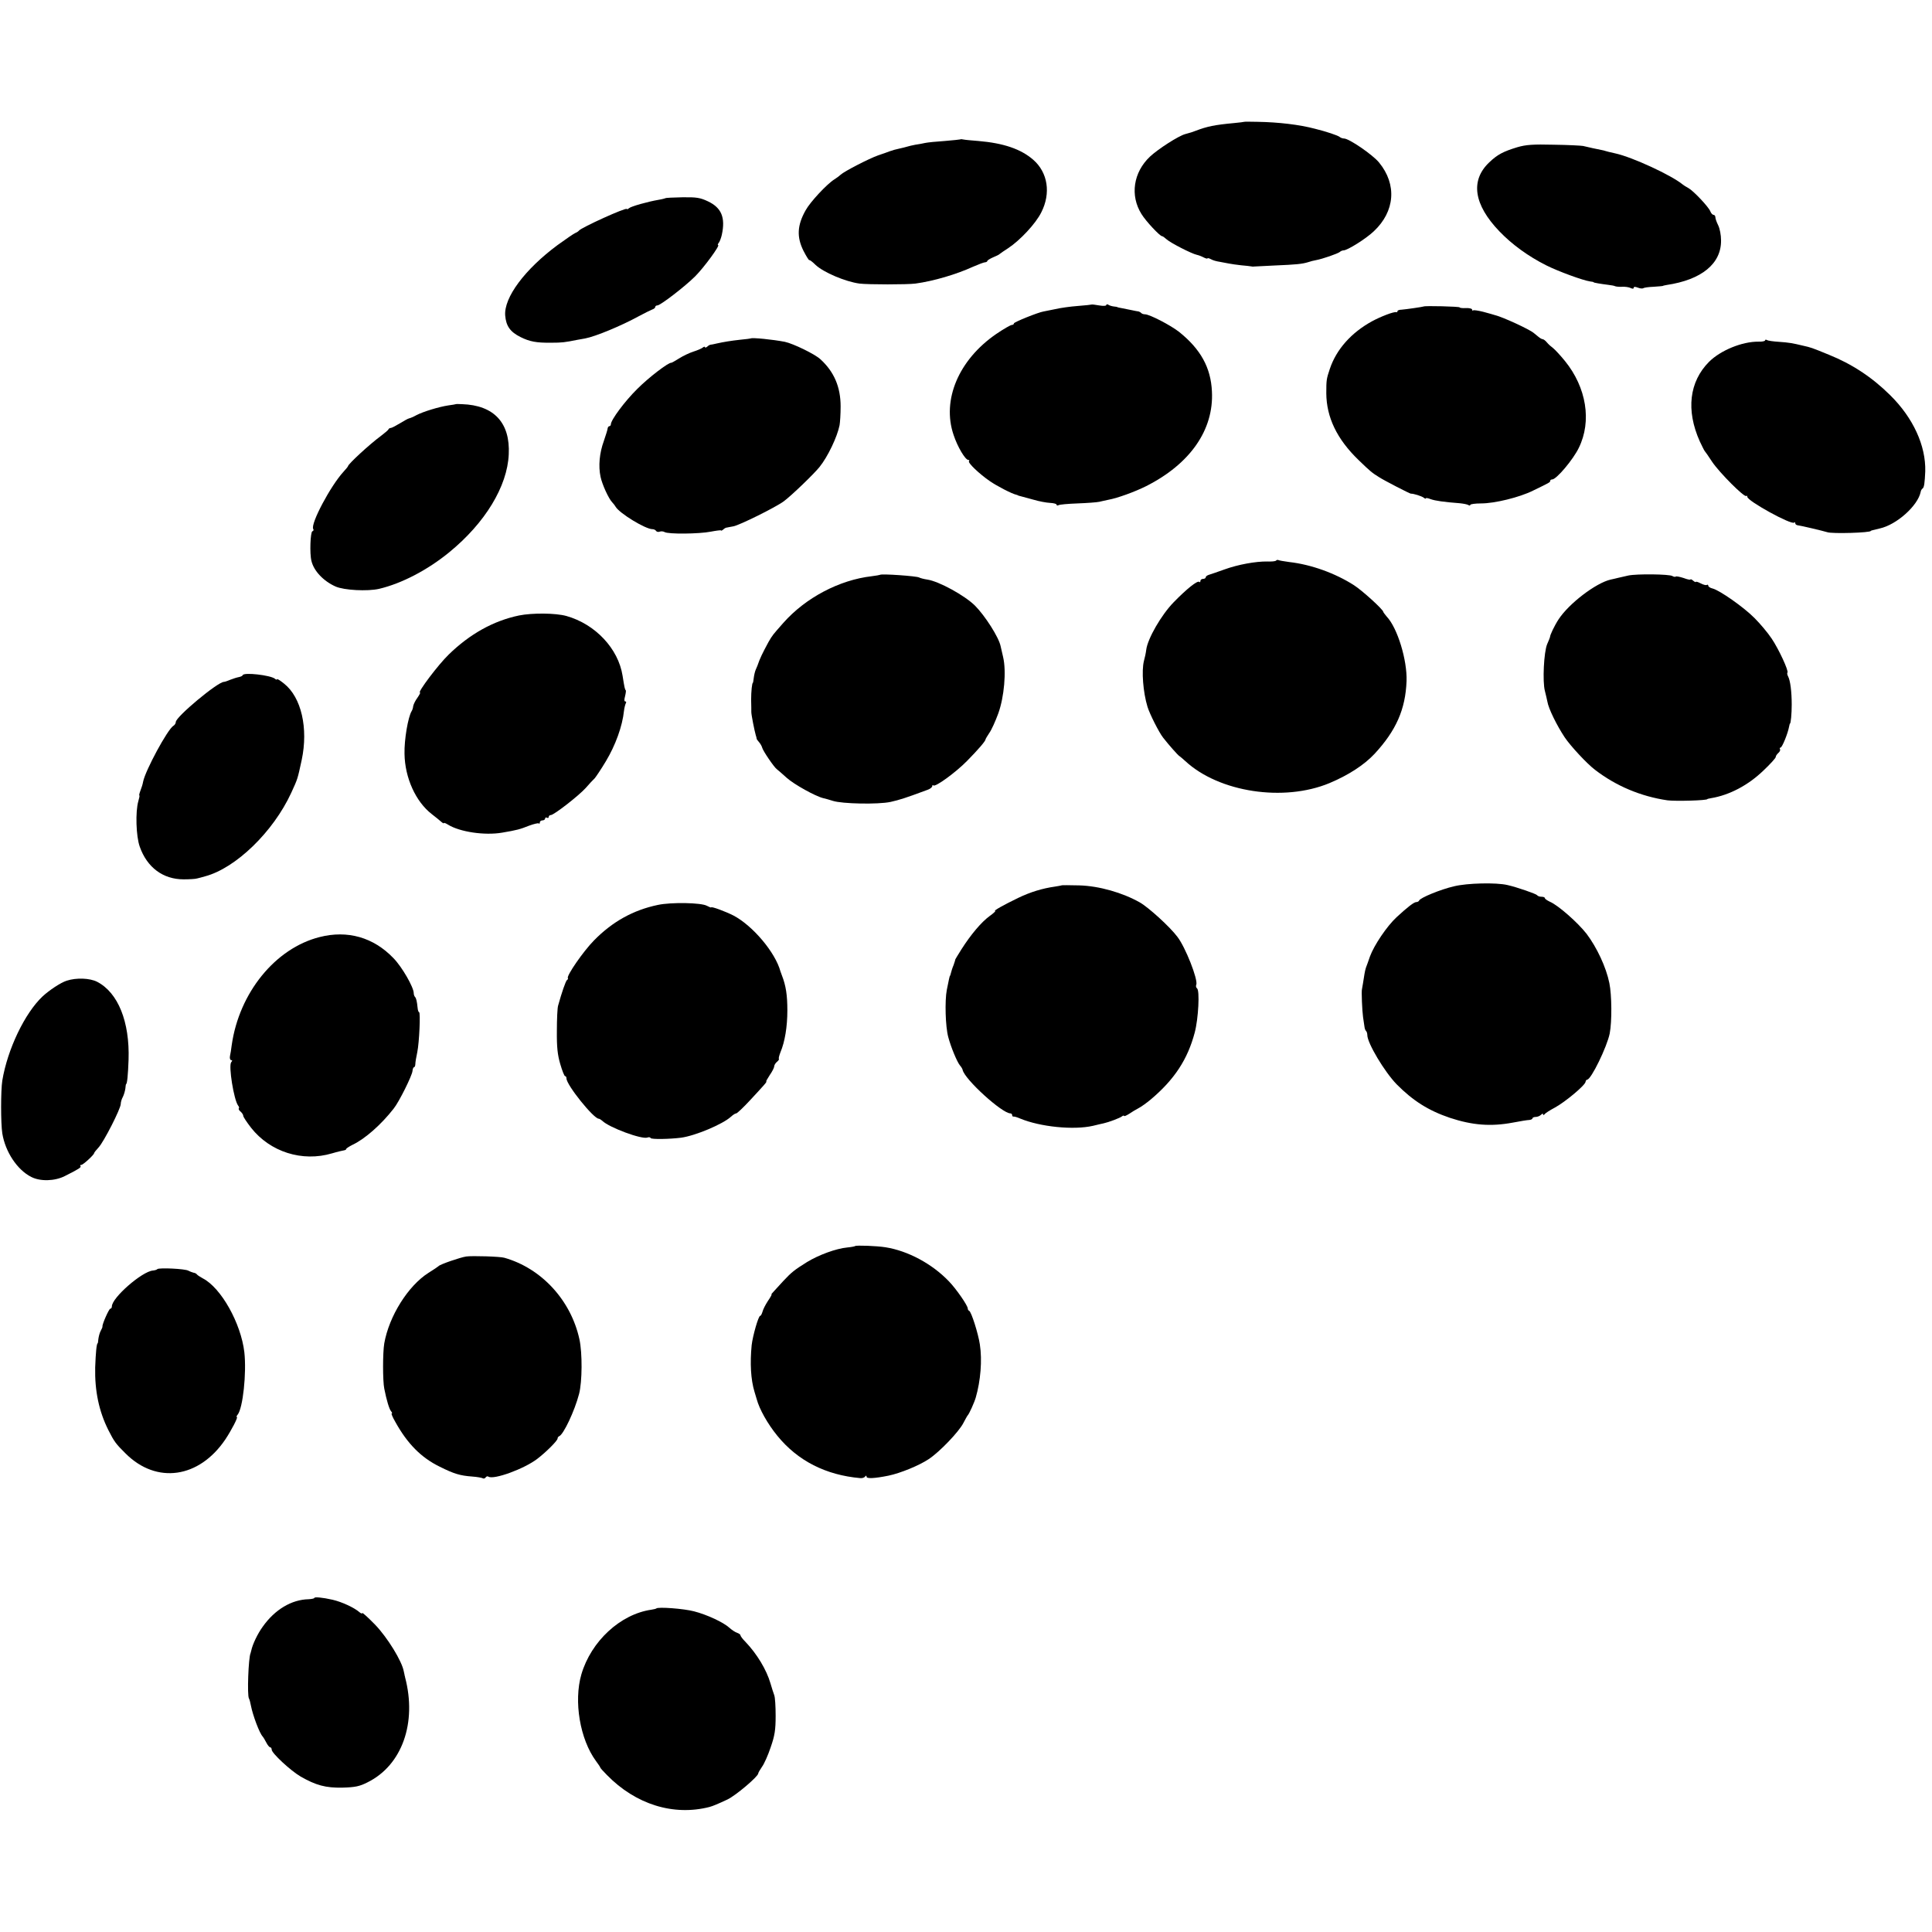 <?xml version="1.0" standalone="no"?>
<!DOCTYPE svg PUBLIC "-//W3C//DTD SVG 20010904//EN"
 "http://www.w3.org/TR/2001/REC-SVG-20010904/DTD/svg10.dtd">
<svg version="1.0" xmlns="http://www.w3.org/2000/svg"
 width="1088pt" height="1088pt" viewBox="0 0 1088 1088"
 preserveAspectRatio="xMidYMid meet">
<g transform="translate(0,1088) scale(0.1,-0.1)"
fill="#000000" stroke="none">
<path d="M7007 10194 c-1 -1 -27 -4 -57 -7 -109 -10 -152 -19 -215 -43 -26
-10 -25 -9 -60 -19 -38 -10 -153 -84 -199 -127 -94 -89 -113 -219 -48 -323 25
-41 104 -125 116 -125 4 0 15 -8 26 -18 22 -20 141 -81 170 -87 10 -2 28 -9
39 -15 12 -6 21 -8 21 -5 0 3 9 1 20 -5 10 -6 32 -12 47 -14 15 -3 39 -7 53
-10 14 -3 45 -7 70 -10 25 -2 50 -5 55 -6 6 -1 12 -2 15 -1 3 0 57 3 120 6
118 5 153 8 188 19 11 4 31 9 43 11 38 7 123 37 134 46 5 5 15 9 21 9 22 0
127 66 170 107 120 112 132 264 30 388 -36 44 -169 135 -197 135 -8 0 -19 4
-25 9 -9 8 -74 30 -139 46 -87 23 -204 37 -323 39 -40 1 -74 1 -75 0z"/>
<path d="M5408 10095 c-2 -1 -41 -5 -88 -9 -47 -3 -96 -8 -110 -11 -14 -3 -38
-8 -55 -10 -16 -3 -38 -8 -47 -11 -9 -3 -27 -7 -40 -10 -27 -6 -38 -9 -58 -16
-8 -3 -37 -14 -65 -23 -51 -18 -191 -90 -211 -109 -6 -6 -22 -18 -35 -26 -43
-27 -136 -127 -162 -174 -48 -85 -51 -151 -12 -229 16 -31 31 -55 33 -52 2 2
18 -10 35 -27 45 -42 167 -94 247 -105 50 -6 268 -6 315 0 103 14 231 52 325
95 30 13 61 25 68 25 6 0 12 4 12 7 0 4 15 13 33 21 17 7 34 15 37 19 3 3 24
17 47 32 67 44 156 139 187 202 55 108 37 224 -45 296 -70 61 -168 94 -309
106 -36 3 -73 6 -82 8 -9 2 -18 3 -20 1z"/>
<path d="M8545 10051 c-79 -24 -112 -41 -158 -85 -108 -102 -88 -238 57 -389
71 -74 162 -140 263 -191 70 -35 207 -85 248 -91 11 -1 20 -3 20 -5 0 -2 40
-9 81 -14 17 -2 35 -5 40 -8 5 -2 23 -4 39 -3 17 1 38 -2 48 -7 10 -5 17 -5
17 1 0 7 8 7 24 1 13 -5 26 -6 30 -3 3 3 29 7 58 8 29 2 53 4 53 5 0 1 9 3 20
5 197 29 309 120 307 252 0 29 -7 66 -16 84 -9 18 -16 38 -16 46 0 7 -5 13
-10 13 -6 0 -14 9 -18 19 -9 25 -96 117 -124 132 -12 6 -27 16 -32 20 -63 52
-283 154 -379 175 -32 7 -51 12 -57 14 -3 1 -9 3 -15 4 -22 4 -91 19 -110 24
-11 2 -85 6 -165 7 -117 3 -157 0 -205 -14z"/>
<path d="M3748 9764 c-2 -1 -19 -6 -38 -9 -64 -11 -155 -37 -167 -47 -7 -6
-13 -8 -13 -5 0 12 -258 -105 -270 -122 -3 -4 -12 -10 -20 -13 -8 -3 -53 -34
-100 -68 -185 -137 -303 -296 -295 -397 5 -59 28 -92 86 -121 52 -26 90 -33
174 -32 59 0 76 2 145 16 19 3 40 7 45 8 59 11 205 72 300 124 33 18 68 35 78
39 9 3 17 9 17 14 0 5 5 9 12 9 17 0 156 107 213 164 50 50 142 176 129 176
-3 0 -2 6 4 13 5 6 13 27 17 45 21 97 -2 152 -78 188 -44 21 -65 24 -144 23
-51 -1 -94 -3 -95 -5z"/>
<path d="M6148 9165 c-2 -1 -37 -5 -78 -8 -41 -3 -99 -11 -128 -18 -30 -6 -59
-12 -65 -13 -31 -5 -167 -60 -167 -67 0 -5 -6 -9 -12 -9 -7 0 -47 -23 -88 -51
-211 -145 -307 -371 -240 -568 22 -67 66 -141 83 -141 6 0 7 -3 4 -7 -9 -8 58
-72 118 -113 39 -27 124 -71 148 -76 4 -1 8 -2 10 -4 1 -1 9 -3 17 -5 8 -2 40
-11 70 -19 30 -9 72 -17 93 -18 20 -1 37 -5 37 -10 0 -5 5 -6 11 -3 6 4 54 8
107 10 53 2 108 6 122 9 14 3 38 9 54 12 49 9 146 44 210 76 248 125 382 317
371 533 -6 135 -64 239 -185 336 -47 37 -166 99 -192 99 -8 0 -18 3 -22 8 -4
4 -11 7 -14 8 -4 0 -23 4 -42 8 -19 4 -44 9 -55 11 -11 2 -21 4 -22 5 -2 2
-11 3 -20 4 -10 1 -24 5 -30 9 -7 5 -13 4 -13 -1 0 -5 -17 -6 -40 -2 -22 4
-41 6 -42 5z"/>
<path d="M8017 9154 c-3 -2 -98 -16 -124 -18 -13 0 -23 -4 -23 -8 0 -5 -3 -7
-7 -6 -13 4 -86 -24 -136 -51 -117 -64 -201 -158 -238 -268 -19 -57 -20 -62
-20 -138 1 -135 60 -258 181 -375 66 -64 77 -73 116 -97 27 -18 173 -93 179
-93 14 1 62 -14 73 -23 6 -5 12 -7 12 -3 0 3 12 1 27 -5 25 -9 73 -16 164 -23
20 -2 41 -6 48 -10 6 -4 11 -4 11 1 0 4 27 8 61 8 76 0 216 34 292 72 93 45
97 47 97 55 0 5 5 8 11 8 24 0 119 113 150 178 74 150 43 340 -78 489 -26 32
-56 64 -66 72 -11 8 -27 22 -36 33 -8 10 -19 18 -24 18 -4 0 -15 6 -23 13 -8
6 -20 17 -27 22 -25 21 -175 90 -217 100 -8 3 -38 11 -67 19 -28 7 -54 11 -57
8 -3 -3 -6 -1 -6 5 0 5 -16 9 -35 8 -19 -1 -35 1 -35 4 0 5 -197 10 -203 5z"/>
<path d="M4227 8974 c-1 -1 -27 -4 -57 -7 -54 -6 -92 -12 -137 -22 -13 -3 -26
-6 -30 -6 -5 0 -14 -5 -20 -11 -7 -6 -13 -7 -13 -3 0 4 -6 3 -12 -2 -7 -6 -31
-16 -53 -23 -22 -7 -58 -24 -80 -38 -22 -14 -42 -25 -45 -25 -16 2 -126 -82
-191 -147 -70 -69 -149 -175 -149 -200 0 -5 -4 -10 -8 -10 -5 0 -9 -6 -10 -12
0 -7 -11 -40 -22 -73 -24 -66 -31 -139 -18 -200 9 -43 45 -122 65 -143 7 -7
16 -19 20 -26 22 -37 168 -126 207 -126 8 0 17 -4 21 -10 3 -5 12 -7 20 -4 8
3 20 2 27 -2 20 -13 196 -11 261 2 31 6 57 9 57 7 0 -3 6 -1 13 5 6 6 15 11
20 11 4 1 8 1 10 2 1 0 13 2 27 5 34 6 238 107 284 141 42 31 170 154 201 193
47 58 100 170 113 235 3 17 6 64 6 106 0 110 -37 196 -114 266 -31 29 -153 88
-200 98 -67 13 -185 25 -193 19z"/>
<path d="M9940 8963 c0 -4 -17 -8 -37 -7 -92 1 -214 -49 -279 -114 -111 -112
-130 -272 -52 -447 13 -27 25 -52 28 -55 3 -3 22 -30 42 -61 42 -62 182 -202
192 -192 3 3 6 1 6 -5 0 -23 249 -160 264 -145 3 4 6 2 6 -4 0 -5 6 -10 13
-11 14 -1 145 -32 167 -39 28 -10 245 -3 245 7 0 2 13 5 51 14 95 21 214 128
230 205 1 8 6 17 11 20 9 6 12 32 15 96 4 145 -68 302 -198 430 -102 101 -215
175 -344 227 -100 41 -101 41 -145 51 -62 15 -81 18 -137 22 -31 2 -62 6 -67
10 -6 3 -11 3 -11 -2z"/>
<path d="M2567 8604 c-1 -1 -20 -4 -42 -7 -53 -8 -142 -35 -180 -55 -16 -9
-35 -17 -41 -18 -6 -1 -29 -14 -52 -28 -23 -14 -46 -26 -51 -26 -5 0 -11 -3
-13 -7 -1 -5 -21 -21 -43 -38 -64 -47 -185 -159 -185 -170 0 -2 -11 -16 -25
-31 -73 -79 -188 -295 -171 -323 4 -5 1 -11 -5 -13 -11 -4 -16 -126 -5 -167
13 -56 68 -114 136 -144 47 -21 180 -28 245 -13 127 30 273 106 395 206 202
165 327 371 335 551 9 178 -83 277 -263 283 -18 1 -34 1 -35 0z"/>
<path d="M7186 7723 c-3 -4 -25 -6 -49 -5 -65 1 -165 -17 -242 -45 -38 -14
-78 -27 -87 -30 -10 -3 -18 -9 -18 -14 0 -5 -7 -9 -15 -9 -8 0 -15 -5 -15 -12
0 -6 -3 -9 -6 -5 -10 10 -72 -40 -145 -115 -69 -71 -146 -204 -154 -267 -2
-17 -8 -46 -13 -63 -14 -55 -5 -176 20 -258 12 -40 65 -145 88 -174 31 -40 85
-101 92 -104 3 -2 18 -14 33 -28 190 -176 555 -231 812 -124 107 45 195 102
254 165 121 131 174 250 180 410 4 117 -51 299 -112 363 -10 12 -19 24 -19 26
0 13 -119 121 -166 151 -105 67 -240 116 -364 130 -30 4 -58 9 -61 11 -3 2 -9
1 -13 -3z"/>
<path d="M4956 7643 c-1 -1 -22 -5 -47 -8 -182 -21 -372 -121 -497 -262 -61
-69 -62 -70 -84 -108 -35 -65 -48 -91 -63 -135 -1 -3 -5 -12 -9 -21 -4 -9 -9
-29 -11 -45 -2 -16 -4 -29 -5 -29 -5 0 -10 -49 -10 -95 1 -30 1 -62 1 -70 0
-16 18 -106 25 -130 3 -8 5 -17 5 -20 0 -3 7 -12 14 -20 7 -8 15 -22 17 -30 4
-18 68 -112 83 -122 5 -4 30 -25 55 -48 41 -37 163 -105 207 -115 10 -2 34 -9
53 -15 52 -17 255 -21 325 -6 53 12 84 22 208 68 15 5 27 15 27 21 0 6 3 8 6
4 11 -11 126 73 189 137 65 66 105 113 105 122 0 3 10 19 21 36 12 16 35 67
51 111 33 92 46 236 27 317 -6 25 -12 52 -14 61 -10 50 -88 172 -145 229 -58
57 -202 136 -267 146 -21 3 -42 9 -47 12 -14 8 -213 22 -220 15z"/>
<path d="M9170 7639 c-19 -4 -45 -10 -57 -13 -13 -3 -32 -8 -43 -10 -83 -19
-235 -135 -293 -224 -23 -35 -49 -90 -48 -99 0 -2 -7 -20 -16 -40 -19 -44 -27
-212 -13 -264 5 -19 11 -46 14 -60 6 -39 54 -136 98 -202 33 -49 126 -149 170
-182 118 -91 258 -150 408 -172 44 -6 225 -1 225 7 0 1 9 3 20 5 104 17 210
73 296 156 38 36 69 70 69 76 0 6 7 16 15 23 8 7 12 16 9 21 -3 5 -1 9 3 9 9
0 41 79 48 117 2 10 4 18 5 18 5 0 10 57 10 107 0 73 -8 135 -20 158 -5 9 -7
20 -4 22 8 9 -48 131 -89 192 -22 33 -65 84 -96 115 -60 61 -197 157 -237 167
-13 3 -24 10 -24 16 0 5 -4 7 -8 4 -5 -3 -20 1 -35 9 -15 8 -27 11 -27 8 0 -3
-7 0 -15 7 -8 7 -15 10 -15 7 0 -4 -18 0 -39 8 -22 7 -42 11 -44 8 -3 -3 -12
-1 -19 3 -16 11 -201 13 -248 3z"/>
<path d="M2923 7414 c-144 -30 -277 -104 -396 -220 -60 -58 -177 -214 -162
-214 4 0 -3 -13 -14 -29 -12 -16 -22 -37 -24 -47 -1 -11 -5 -23 -9 -29 -20
-33 -42 -160 -40 -240 2 -135 63 -270 154 -340 21 -16 45 -36 53 -43 8 -7 15
-11 15 -7 0 3 10 -1 23 -9 66 -41 206 -62 305 -45 83 14 101 19 151 39 27 10
52 16 55 13 3 -4 6 -1 6 5 0 7 7 12 15 12 8 0 15 5 15 11 0 5 5 7 10 4 6 -3
10 -1 10 4 0 6 5 11 12 11 17 0 155 107 196 152 20 23 43 48 51 55 7 8 36 51
63 96 54 90 93 197 102 284 2 17 7 36 10 42 4 6 3 11 -3 11 -6 0 -6 11 -1 29
4 16 6 32 4 34 -5 4 -7 13 -18 82 -24 152 -153 290 -316 336 -61 17 -192 18
-267 3z"/>
<path d="M1367 7078 c-1 -4 -11 -9 -22 -11 -11 -2 -33 -9 -48 -15 -16 -7 -32
-12 -36 -12 -35 0 -271 -197 -271 -226 0 -7 -6 -17 -13 -21 -33 -19 -159 -253
-171 -315 -2 -13 -9 -35 -15 -50 -6 -16 -9 -28 -6 -28 2 0 -1 -15 -6 -32 -17
-58 -13 -198 8 -256 41 -117 131 -184 247 -184 33 0 68 2 76 5 8 2 29 7 45 12
173 46 384 251 485 470 37 81 35 75 59 185 38 179 -2 353 -99 430 -22 18 -40
29 -40 25 0 -4 -6 -3 -12 3 -26 20 -175 37 -181 20z"/>
<path d="M8189 5889 c-78 -18 -191 -65 -197 -80 -2 -5 -9 -9 -16 -9 -13 0 -48
-27 -111 -85 -55 -51 -127 -158 -150 -221 -9 -27 -20 -56 -23 -64 -3 -8 -6
-24 -8 -35 -5 -34 -13 -80 -14 -85 -4 -10 1 -123 6 -158 3 -21 7 -45 8 -54 1
-10 5 -21 9 -24 4 -4 7 -14 7 -23 0 -45 97 -207 165 -277 92 -93 179 -148 300
-189 127 -42 231 -50 354 -27 42 8 84 15 94 15 9 1 17 5 17 9 0 4 8 8 18 8 10
0 23 5 30 12 7 7 12 8 12 3 0 -6 3 -6 8 0 4 6 29 22 57 37 58 31 173 127 174
146 1 6 5 12 9 12 22 0 112 185 127 260 13 67 12 216 -2 284 -18 89 -70 200
-128 277 -50 64 -160 161 -207 181 -15 7 -28 16 -28 20 0 5 -9 8 -19 8 -11 0
-22 4 -25 9 -5 7 -113 45 -167 57 -63 15 -227 11 -300 -7z"/>
<path d="M5978 5894 c-2 -1 -19 -4 -38 -7 -70 -10 -136 -30 -205 -63 -85 -41
-143 -74 -131 -74 5 0 -9 -13 -30 -28 -47 -34 -106 -104 -159 -187 -21 -33
-37 -60 -36 -60 1 0 -3 -13 -9 -30 -7 -16 -13 -37 -15 -45 -2 -8 -4 -15 -5
-15 -2 0 -6 -19 -18 -79 -12 -62 -8 -207 8 -266 15 -57 50 -141 66 -160 7 -8
14 -19 15 -25 11 -53 222 -245 269 -245 5 0 10 -4 10 -10 0 -5 3 -9 8 -8 4 1
21 -4 37 -11 113 -47 301 -66 410 -41 28 7 55 13 60 14 28 6 92 30 103 39 6 5
12 6 12 3 0 -4 12 1 28 11 15 10 39 25 53 32 14 7 45 29 69 49 134 113 208
226 248 377 21 79 29 239 13 249 -5 4 -8 13 -4 21 10 29 -61 211 -107 270 -42
56 -162 165 -211 193 -97 55 -230 93 -341 96 -54 1 -99 2 -100 0z"/>
<path d="M3705 5784 c-139 -29 -256 -94 -360 -200 -61 -62 -156 -200 -147
-212 2 -3 0 -8 -5 -11 -7 -5 -30 -71 -50 -144 -4 -12 -7 -76 -7 -142 -1 -92 4
-136 19 -187 11 -38 23 -68 27 -68 5 0 8 -6 8 -13 0 -37 153 -227 182 -227 4
0 13 -6 20 -12 39 -38 223 -106 254 -94 7 3 16 2 18 -3 5 -8 107 -6 171 2 81
11 235 76 281 118 11 10 24 19 30 19 5 0 40 33 77 73 79 85 99 107 92 107 -2
0 7 16 20 36 14 20 25 42 25 49 0 7 7 18 15 25 9 7 14 15 11 17 -2 3 2 19 9
37 25 59 39 144 39 236 0 86 -8 139 -31 198 -3 9 -7 19 -8 22 -29 107 -156
257 -264 314 -45 23 -126 53 -126 46 0 -2 -11 2 -24 9 -32 18 -201 21 -276 5z"/>
<path d="M1800 5603 c-250 -63 -453 -314 -495 -608 -3 -23 -7 -51 -10 -63 -2
-12 1 -22 7 -22 7 0 7 -4 0 -12 -16 -20 15 -212 39 -244 5 -6 7 -13 4 -16 -3
-3 1 -11 10 -18 8 -7 15 -18 15 -24 0 -6 20 -36 44 -67 107 -136 288 -194 456
-144 30 9 61 16 68 17 6 1 12 4 12 8 0 3 17 14 37 24 68 32 161 114 230 203
30 37 104 186 106 212 1 12 5 21 9 21 3 0 7 8 7 18 0 9 5 40 11 67 11 53 19
225 10 225 -3 0 -7 10 -8 23 -4 39 -8 56 -15 63 -4 4 -7 14 -7 21 0 33 -66
148 -114 197 -113 118 -259 159 -416 119z"/>
<path d="M375 5357 c-34 -11 -97 -53 -135 -88 -101 -95 -198 -299 -227 -474
-9 -57 -9 -241 0 -298 17 -104 84 -205 163 -245 51 -26 132 -24 189 5 78 39
95 50 88 56 -3 4 -1 7 5 7 10 0 72 57 72 66 0 3 11 17 25 32 30 32 125 219
125 245 0 10 5 28 12 40 6 12 12 33 14 47 1 14 3 25 4 25 6 0 11 52 14 137 7
214 -59 378 -177 439 -41 21 -117 24 -172 6z"/>
<path d="M4816 3863 c-2 -2 -22 -6 -44 -8 -64 -6 -161 -42 -227 -82 -72 -45
-87 -57 -134 -107 -20 -22 -44 -48 -53 -58 -10 -10 -16 -18 -13 -18 2 0 -7
-17 -21 -37 -13 -20 -27 -47 -30 -60 -4 -13 -9 -23 -13 -23 -10 0 -42 -113
-48 -165 -10 -102 -5 -194 16 -263 5 -18 11 -36 12 -40 15 -57 62 -141 117
-208 115 -141 273 -221 467 -238 11 -1 23 3 27 9 5 7 8 6 8 -1 0 -12 45 -10
124 6 67 14 172 57 226 93 61 40 170 154 195 203 11 21 22 41 25 44 8 8 37 72
45 100 27 93 37 210 23 299 -9 61 -48 184 -60 189 -5 2 -8 8 -8 13 0 17 -66
112 -107 154 -94 98 -230 171 -356 191 -49 8 -165 12 -171 7z"/>
<path d="M2625 3804 c-33 -5 -147 -44 -155 -54 -3 -3 -28 -20 -57 -38 -115
-73 -222 -244 -249 -397 -9 -53 -9 -211 0 -255 13 -66 28 -115 38 -127 6 -7 8
-13 4 -13 -4 0 5 -21 20 -47 68 -123 146 -202 251 -253 80 -40 114 -50 181
-55 29 -2 56 -7 61 -10 5 -3 12 -1 16 5 4 6 11 8 16 4 30 -18 199 43 274 100
50 38 115 103 115 115 0 5 4 11 9 13 24 9 87 142 112 238 18 68 19 231 2 308
-48 220 -214 400 -423 459 -23 7 -181 12 -215 7z"/>
<path d="M886 3733 c-3 -4 -15 -7 -25 -8 -61 -5 -231 -153 -231 -202 0 -7 -4
-13 -9 -13 -7 0 -46 -87 -44 -100 1 -3 -4 -14 -10 -25 -6 -11 -11 -31 -13 -45
-1 -14 -3 -25 -4 -25 -6 0 -11 -53 -14 -135 -3 -132 21 -248 75 -355 32 -63
41 -76 97 -131 174 -173 413 -139 561 80 34 51 73 126 65 126 -4 0 -2 6 4 13
30 36 51 235 38 352 -19 163 -131 363 -234 416 -15 8 -30 18 -33 22 -3 5 -12
9 -20 10 -8 2 -20 7 -28 11 -17 11 -165 18 -175 9z"/>
<path d="M1770 1881 c0 -3 -15 -6 -32 -7 -96 -2 -190 -58 -258 -154 -30 -41
-58 -101 -65 -135 -1 -5 -3 -12 -4 -15 -12 -24 -20 -239 -9 -255 3 -5 8 -23
11 -40 10 -53 49 -158 67 -175 3 -3 11 -17 19 -32 8 -16 18 -28 23 -28 4 0 8
-6 8 -13 0 -20 106 -118 162 -151 87 -50 142 -65 237 -63 71 2 96 7 141 30
194 96 279 335 211 592 0 3 -1 6 -2 8 0 1 -2 12 -5 24 -10 58 -92 191 -161
263 -40 41 -73 71 -73 66 0 -5 -8 -2 -17 6 -29 25 -98 57 -150 69 -57 13 -103
17 -103 10z"/>
<path d="M3696 1822 c-2 -2 -15 -5 -28 -7 -174 -25 -339 -177 -394 -364 -44
-152 -8 -365 82 -488 13 -17 24 -34 24 -36 0 -3 17 -22 38 -43 161 -165 374
-232 577 -180 19 5 50 18 101 42 47 22 174 130 174 147 0 4 10 21 21 37 12 16
34 65 49 110 23 66 28 98 28 177 0 53 -3 105 -8 117 -4 11 -14 41 -21 66 -22
76 -76 166 -141 234 -16 16 -28 32 -28 37 0 4 -8 10 -19 14 -10 3 -30 16 -43
28 -34 31 -126 74 -200 93 -57 15 -203 26 -212 16z"/>
</g>
</svg>
